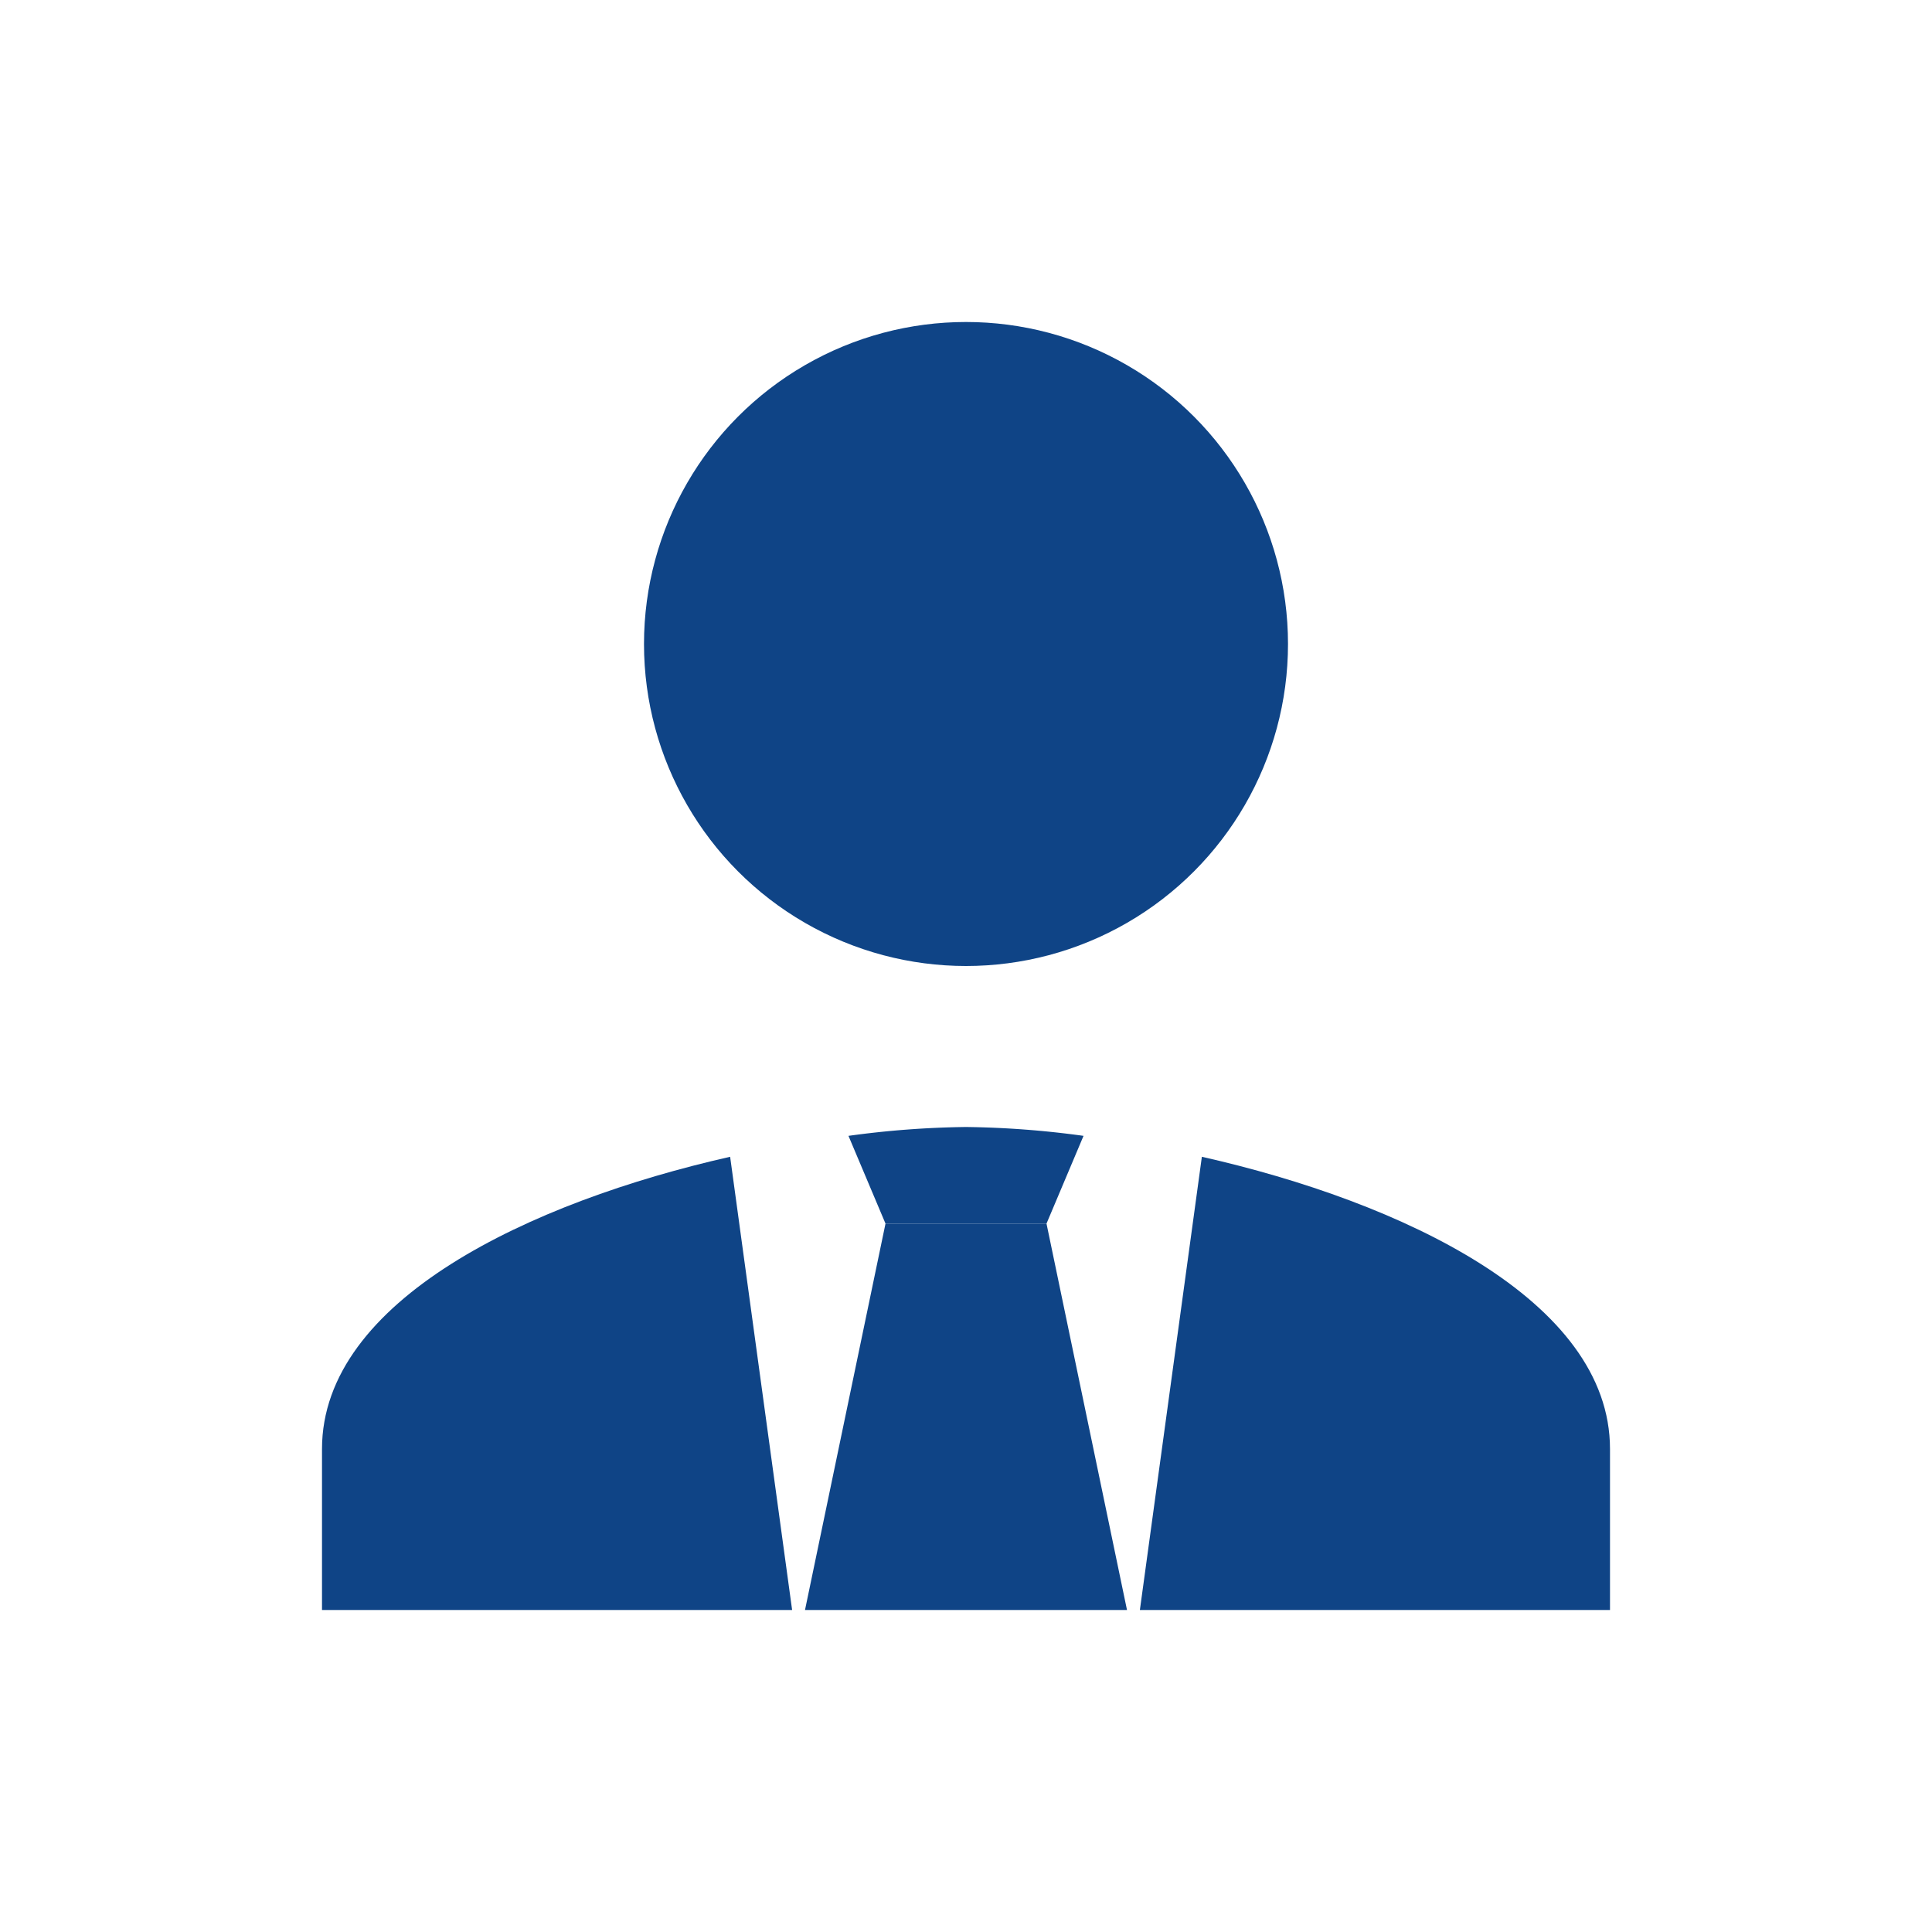 <svg id="Calque_1" data-name="Calque 1" xmlns="http://www.w3.org/2000/svg" viewBox="0 0 24 24"><defs><style>.cls-1{fill:#0f4486;}</style></defs><circle class="cls-1" cx="12" cy="8" r="4"/><path class="cls-1" d="M14.93,14.37,14.16,20H20V18C20,16.15,17.41,14.93,14.93,14.37Z"/><path class="cls-1" d="M4,18v2H9.84l-.77-5.63C6.59,14.93,4,16.15,4,18Z"/><path class="cls-1" d="M13,15.2l.46-1.09A11.58,11.58,0,0,0,12,14a11.58,11.58,0,0,0-1.46.11L11,15.2Z"/><polygon class="cls-1" points="13 15.2 11 15.2 10 20 14 20 13 15.2"/></svg>